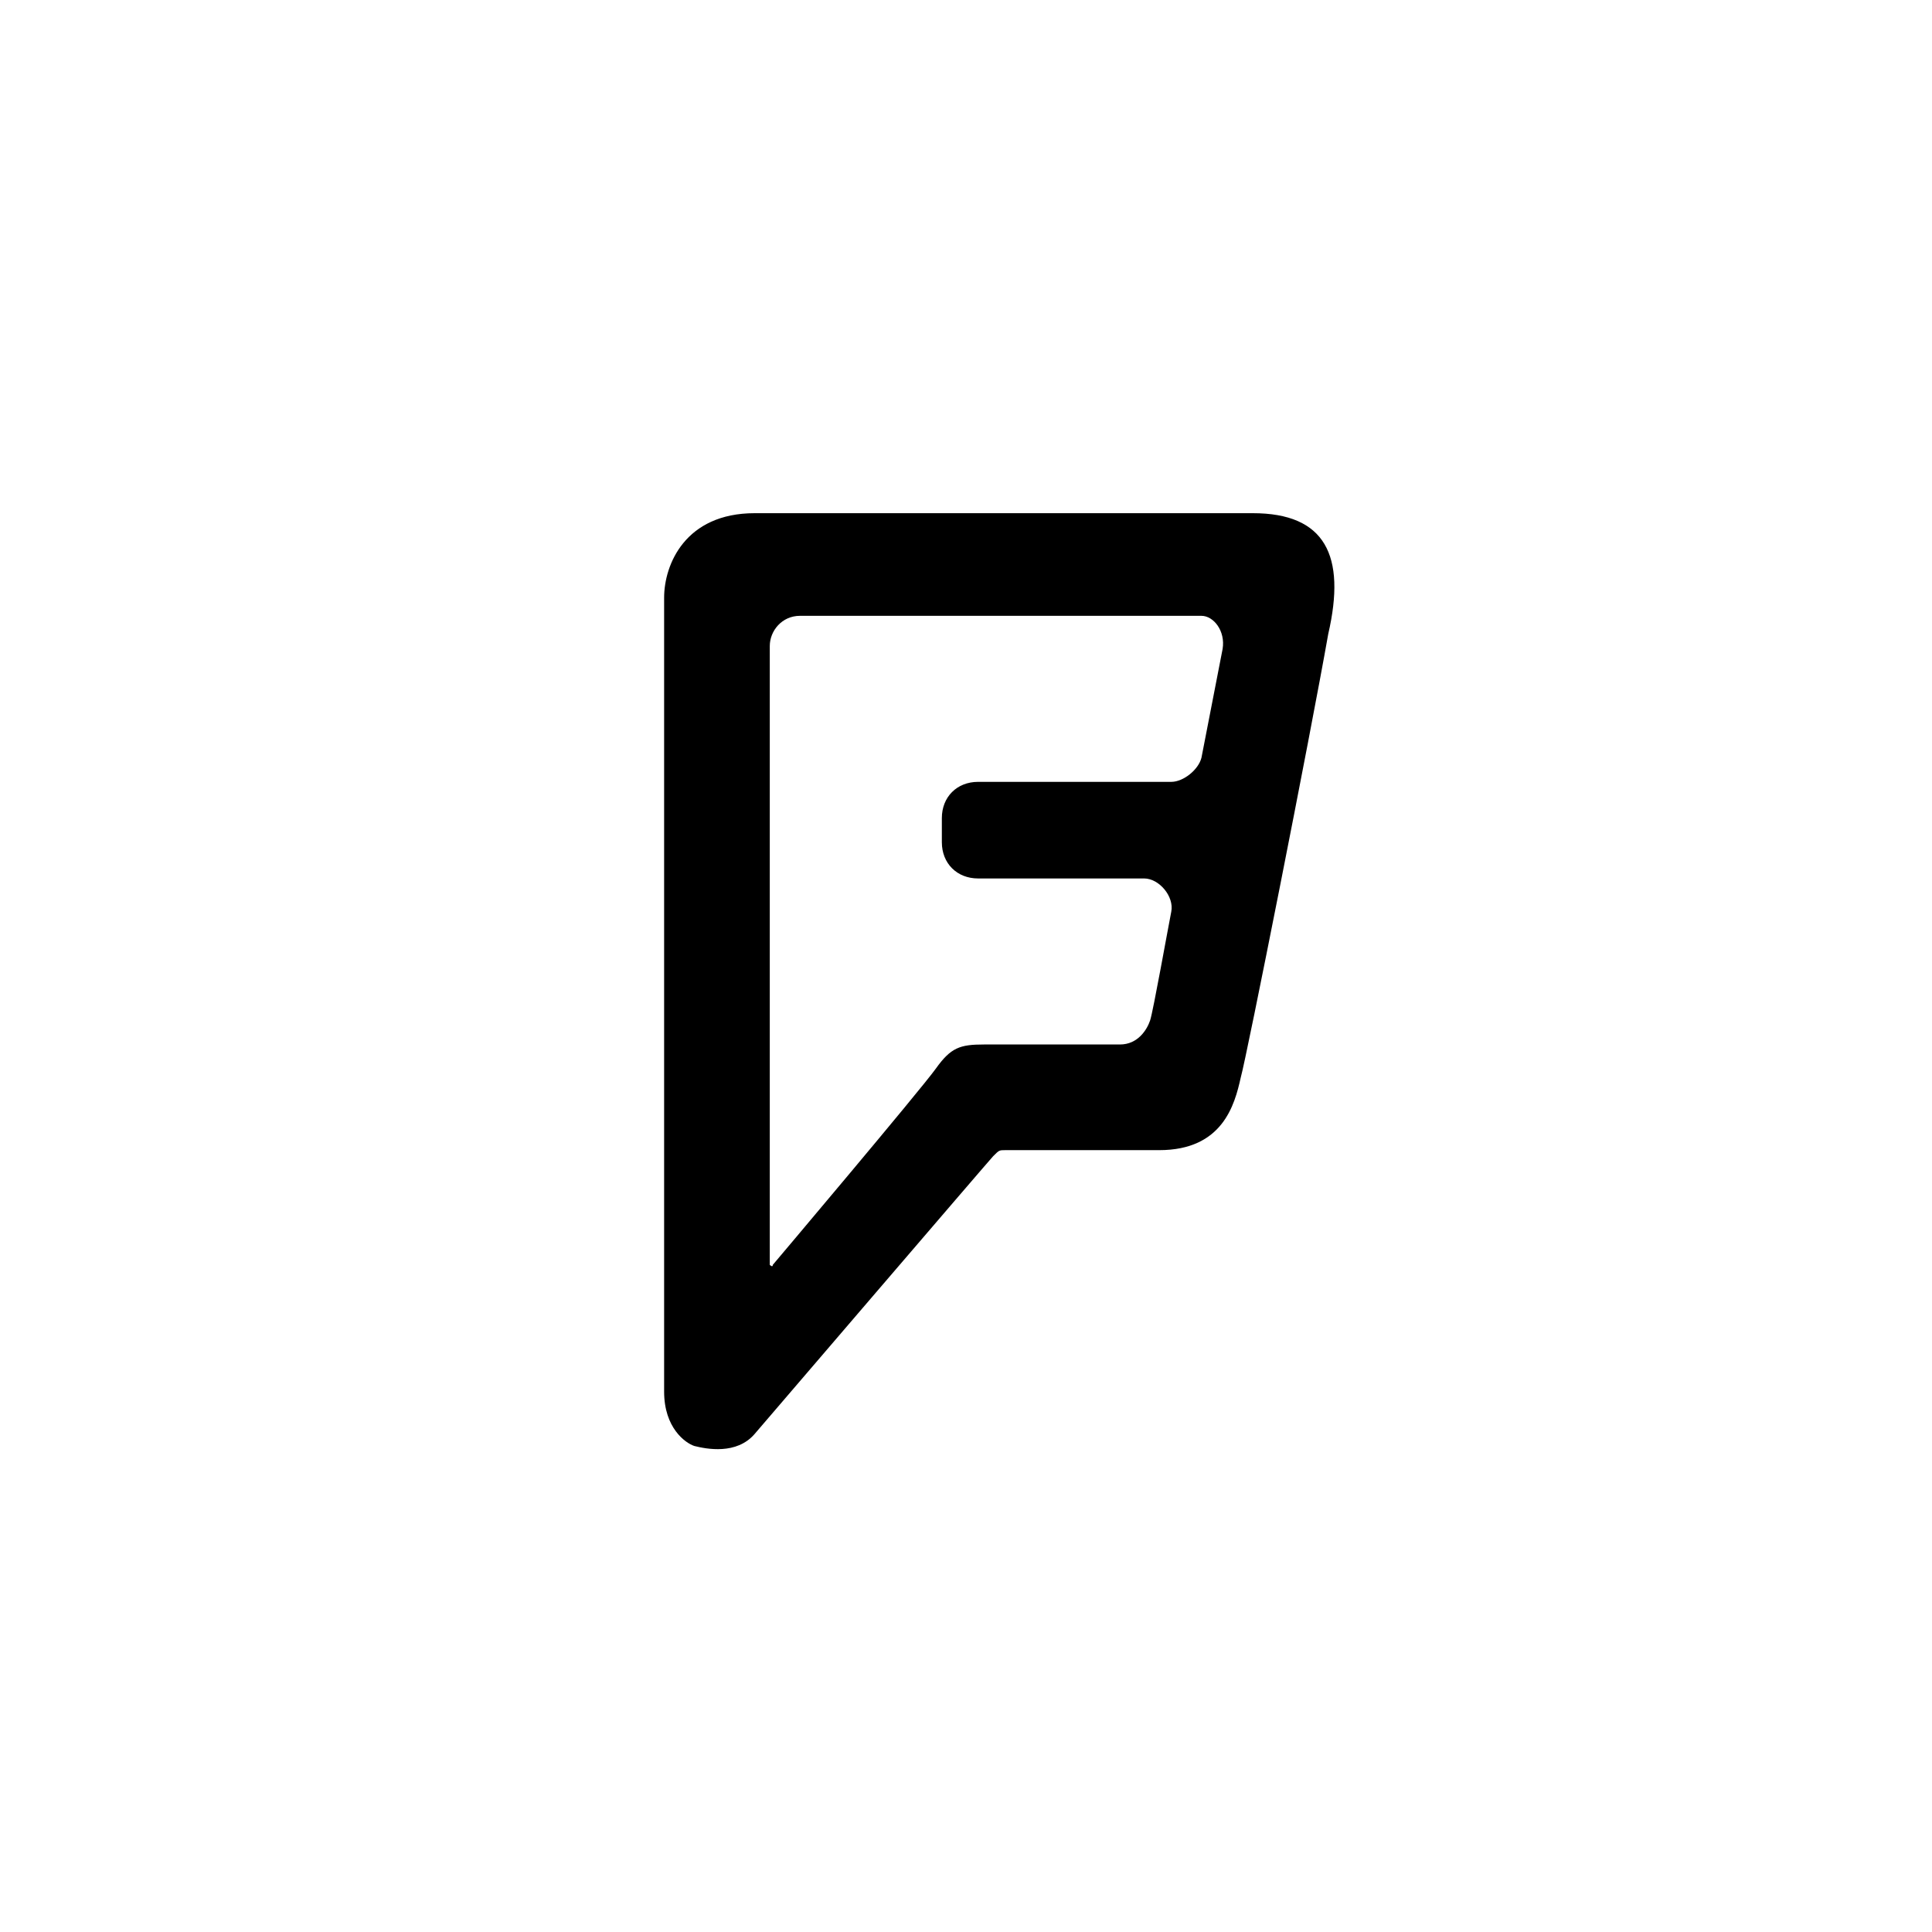 <svg xmlns="http://www.w3.org/2000/svg" viewBox="0 0 64 64">
    <path fill="currentColor" d="M41.5,17c0,0-14.3,0-16.5,0c-2.3,0-3,1.7-3,2.8c0,1.1,0,26.3,0,26.3c0,1.2,0.7,1.7,1,1.8 c0.4,0.1,1.4,0.3,2-0.4c0,0,7.8-9.1,7.9-9.2c0.2-0.2,0.2-0.2,0.4-0.2c0.4,0,3.4,0,5.1,0c2.1,0,2.5-1.5,2.7-2.4 c0.2-0.7,2.3-11.3,2.9-14.7C44.6,18.4,43.9,17,41.5,17z M41.1,35.7c0.2-0.7,2.3-11.3,2.9-14.7 M40.5,21.5l-0.7,3.6 c-0.1,0.4-0.6,0.8-1,0.8c-0.5,0-6.4,0-6.4,0c-0.7,0-1.2,0.5-1.2,1.2v0.8c0,0.7,0.5,1.2,1.2,1.2c0,0,5,0,5.5,0c0.5,0,1,0.6,0.9,1.1 c-0.1,0.5-0.6,3.3-0.7,3.6c-0.1,0.3-0.4,0.8-1,0.8c-0.5,0-4.5,0-4.5,0c-0.8,0-1.1,0.1-1.6,0.8c-0.5,0.7-5.4,6.5-5.4,6.5 c0,0.1-0.1,0-0.1,0V21.4c0-0.5,0.4-1,1-1c0,0,12.8,0,13.3,0C40.2,20.4,40.6,20.9,40.5,21.5z"/>
</svg>
